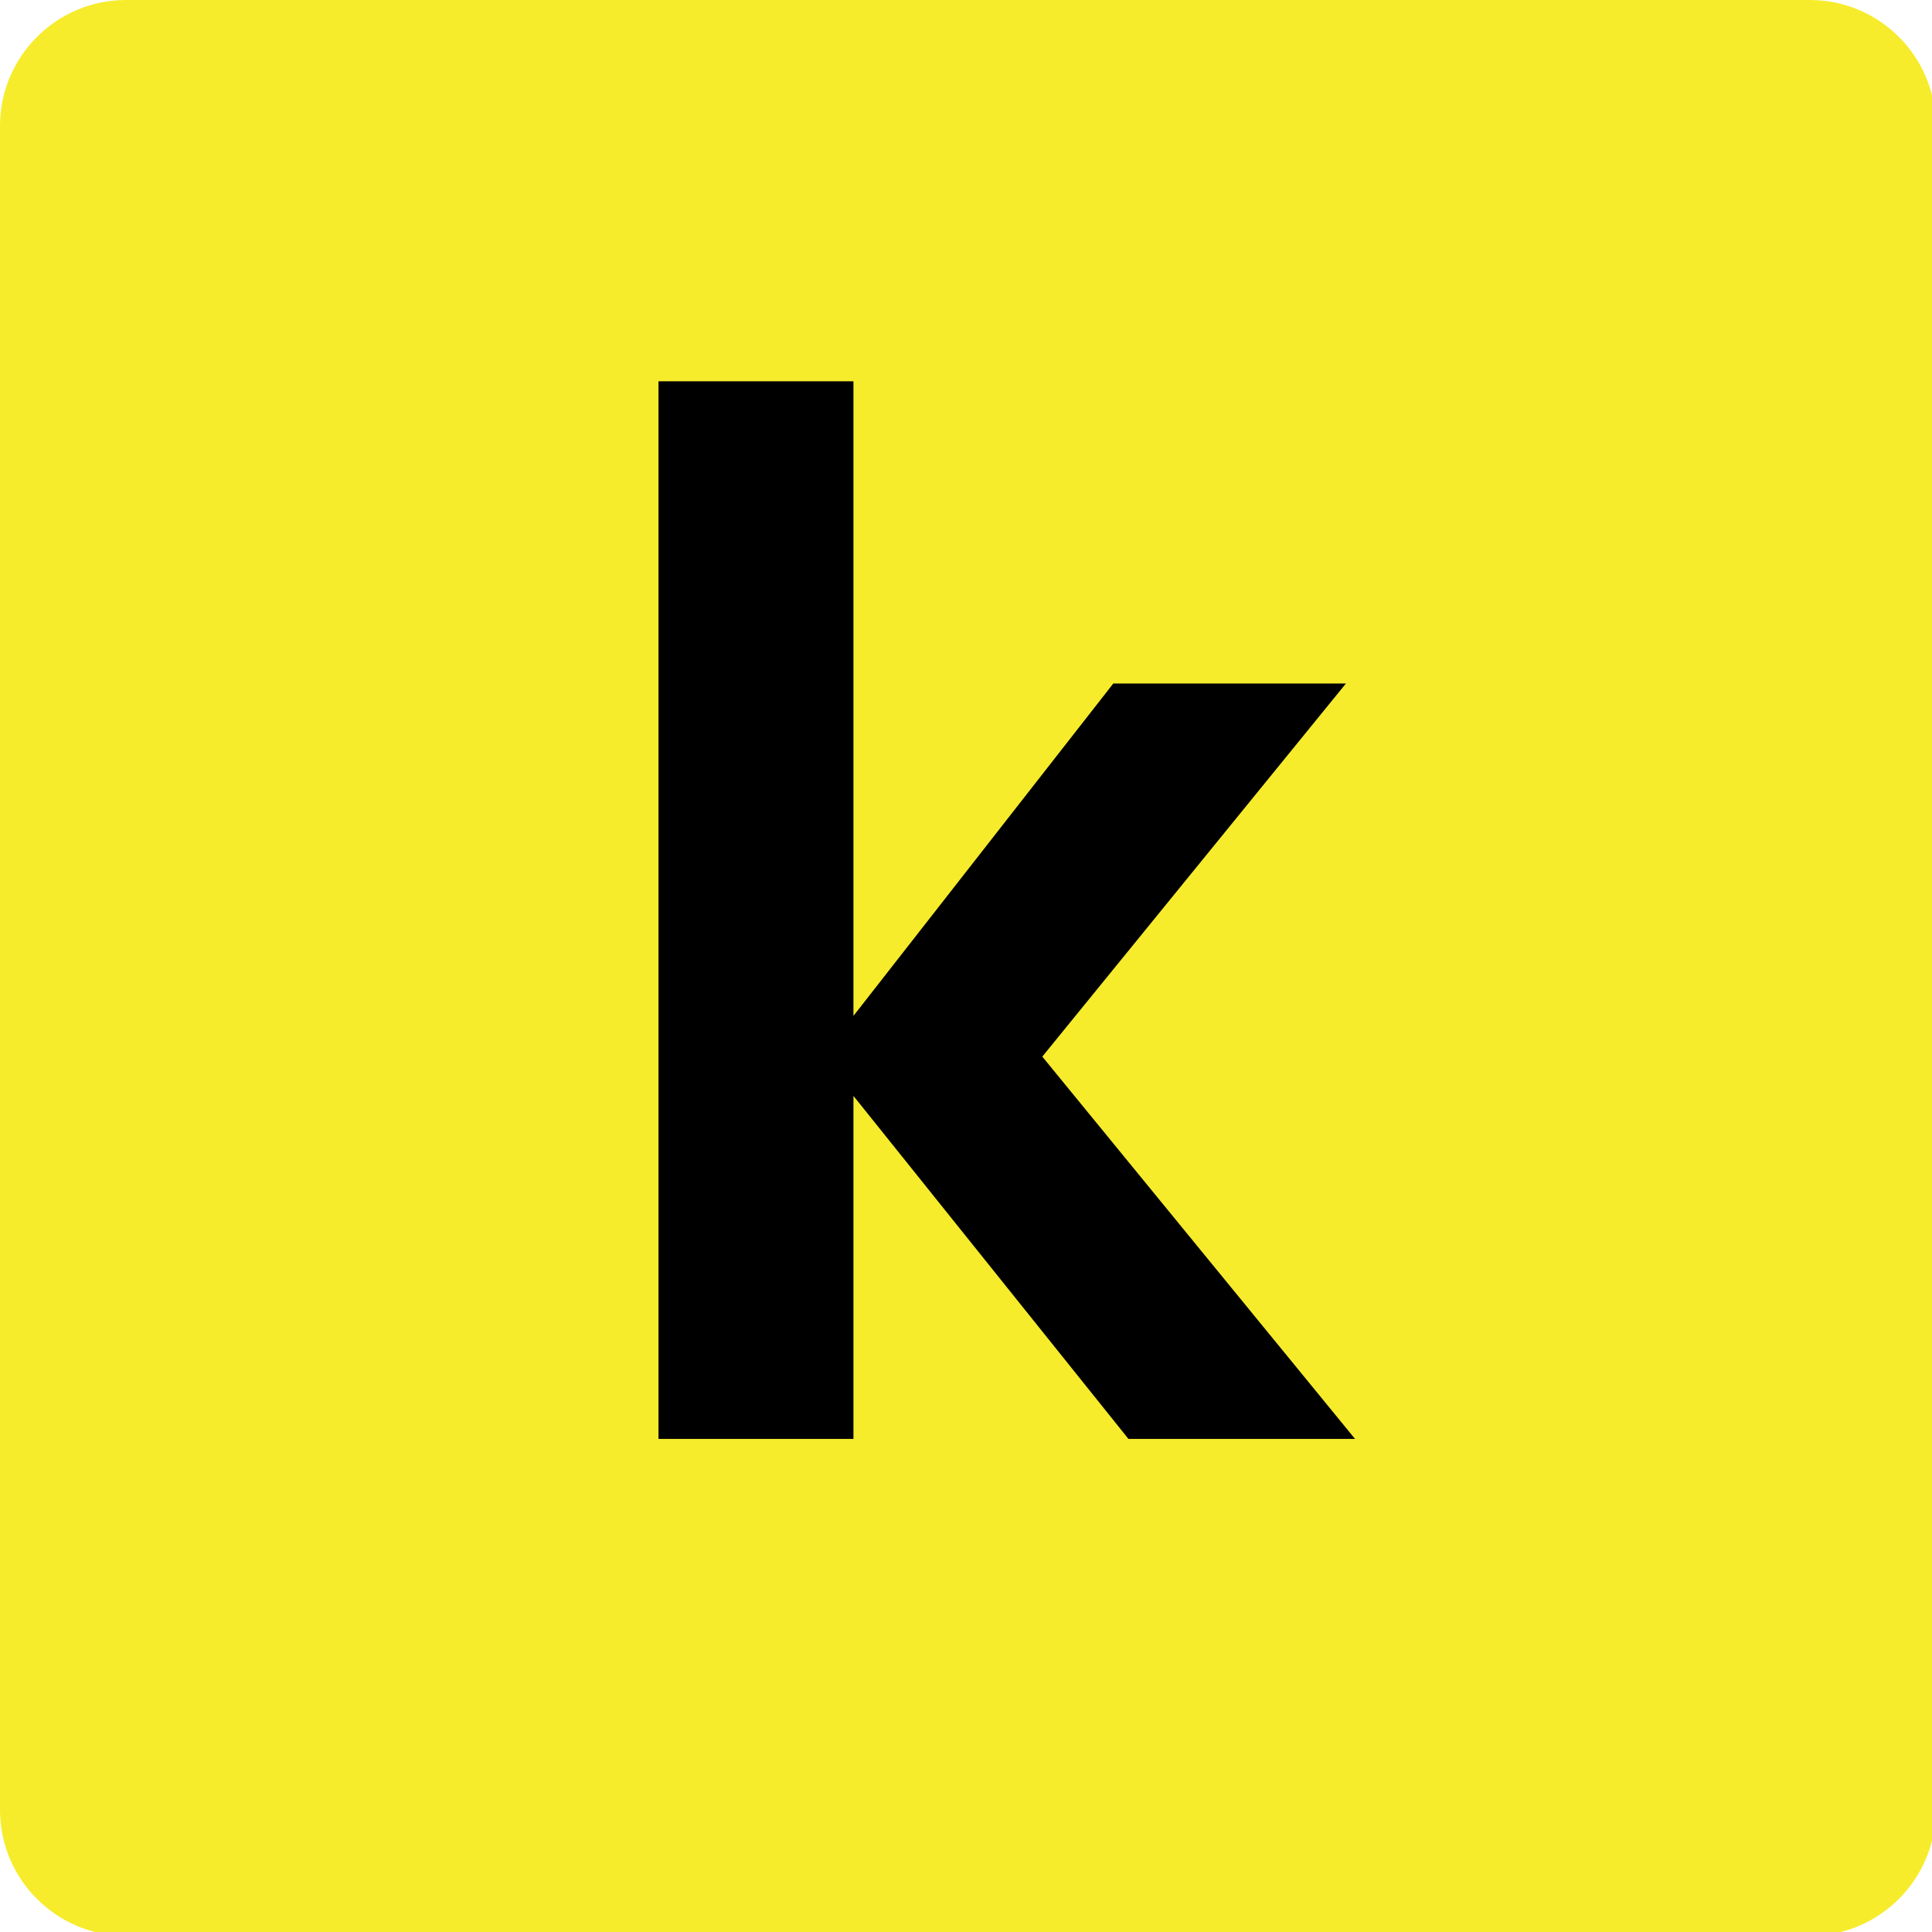 <?xml version="1.0" encoding="UTF-8"?>
<svg xmlns="http://www.w3.org/2000/svg" xmlns:xlink="http://www.w3.org/1999/xlink" width="375pt" height="375pt" viewBox="0 0 375 375" version="1.2">
<defs>
<g>
<symbol overflow="visible" id="glyph0-0">
<path style="stroke:none;" d="M 120.234 -234.609 L 120.234 58.656 L 27.281 58.656 L 27.281 -234.609 Z M 97.656 -214.969 L 49.266 -214.969 L 49.266 -205.281 L 68.328 -205.281 L 68.328 -194.438 L 48.969 -194.438 L 48.969 -184.75 L 97.656 -184.75 L 97.656 -194.438 L 78.297 -194.438 L 78.297 -205.281 L 97.656 -205.281 Z M 78.297 -177.125 L 48.969 -177.125 L 48.969 -146.625 L 97.656 -146.625 L 97.656 -156.609 L 78.297 -156.609 Z M 68.328 -167.156 L 68.328 -156.609 L 58.656 -156.609 L 58.656 -167.156 Z M 97.656 -138.719 L 48.969 -138.719 L 48.969 -129.031 L 68.328 -129.031 L 68.328 -118.188 L 48.969 -118.188 L 48.969 -108.516 L 78.297 -108.516 L 78.297 -129.031 L 97.656 -129.031 Z M 97.656 -121.125 L 87.984 -121.125 L 87.984 -101.766 L 48.969 -101.766 L 48.969 -91.797 L 97.656 -91.797 Z M 97.656 -85.344 L 68.328 -85.344 L 68.328 -68.922 L 78.297 -68.922 L 78.297 -75.656 L 87.984 -75.656 L 87.984 -61.875 L 58.656 -61.875 L 58.656 -85.344 L 48.969 -85.344 L 48.969 -52.203 L 97.656 -52.203 Z M 97.656 -34.609 L 48.969 -34.609 L 48.969 -1.469 L 97.656 -1.469 Z M 87.984 -24.922 L 87.984 -11.141 L 58.656 -11.141 L 58.656 -24.922 Z M 97.656 5.281 L 48.969 5.281 L 48.969 14.953 L 69.5 14.953 L 48.969 28.734 L 48.969 38.422 L 97.656 38.422 L 97.656 28.734 L 67.75 28.734 L 88.266 14.953 L 97.656 14.953 Z M 97.656 5.281 "/>
</symbol>
<symbol overflow="visible" id="glyph0-1">
<path style="stroke:none;" d="M 152.5 0 L 108.516 0 L 55.141 -66.578 L 55.141 0 L 17.297 0 L 17.297 -205.281 L 55.141 -205.281 L 55.141 -82.109 L 105.578 -146.625 L 150.734 -146.625 L 91.797 -74.203 Z M 152.5 0 "/>
</symbol>
</g>
</defs>
<g id="surface1">
<path style=" stroke:none;fill-rule:nonzero;fill:rgb(96.469%,92.549%,17.249%);fill-opacity:1;" d="M 351.312 375.746 L 24.434 375.746 C 10.973 375.746 0 364.777 0 351.312 L 0 24.434 C 0 10.969 10.973 0 24.434 0 L 351.312 0 C 364.777 0 375.746 10.969 375.746 24.434 L 375.746 351.312 C 375.746 364.777 364.777 375.746 351.312 375.746 Z M 351.312 375.746 "/>
<g style="fill:rgb(0%,0%,0%);fill-opacity:1;">
  <use xlink:href="#glyph0-1" x="110.513" y="279.291"/>
</g>
</g>
</svg>
